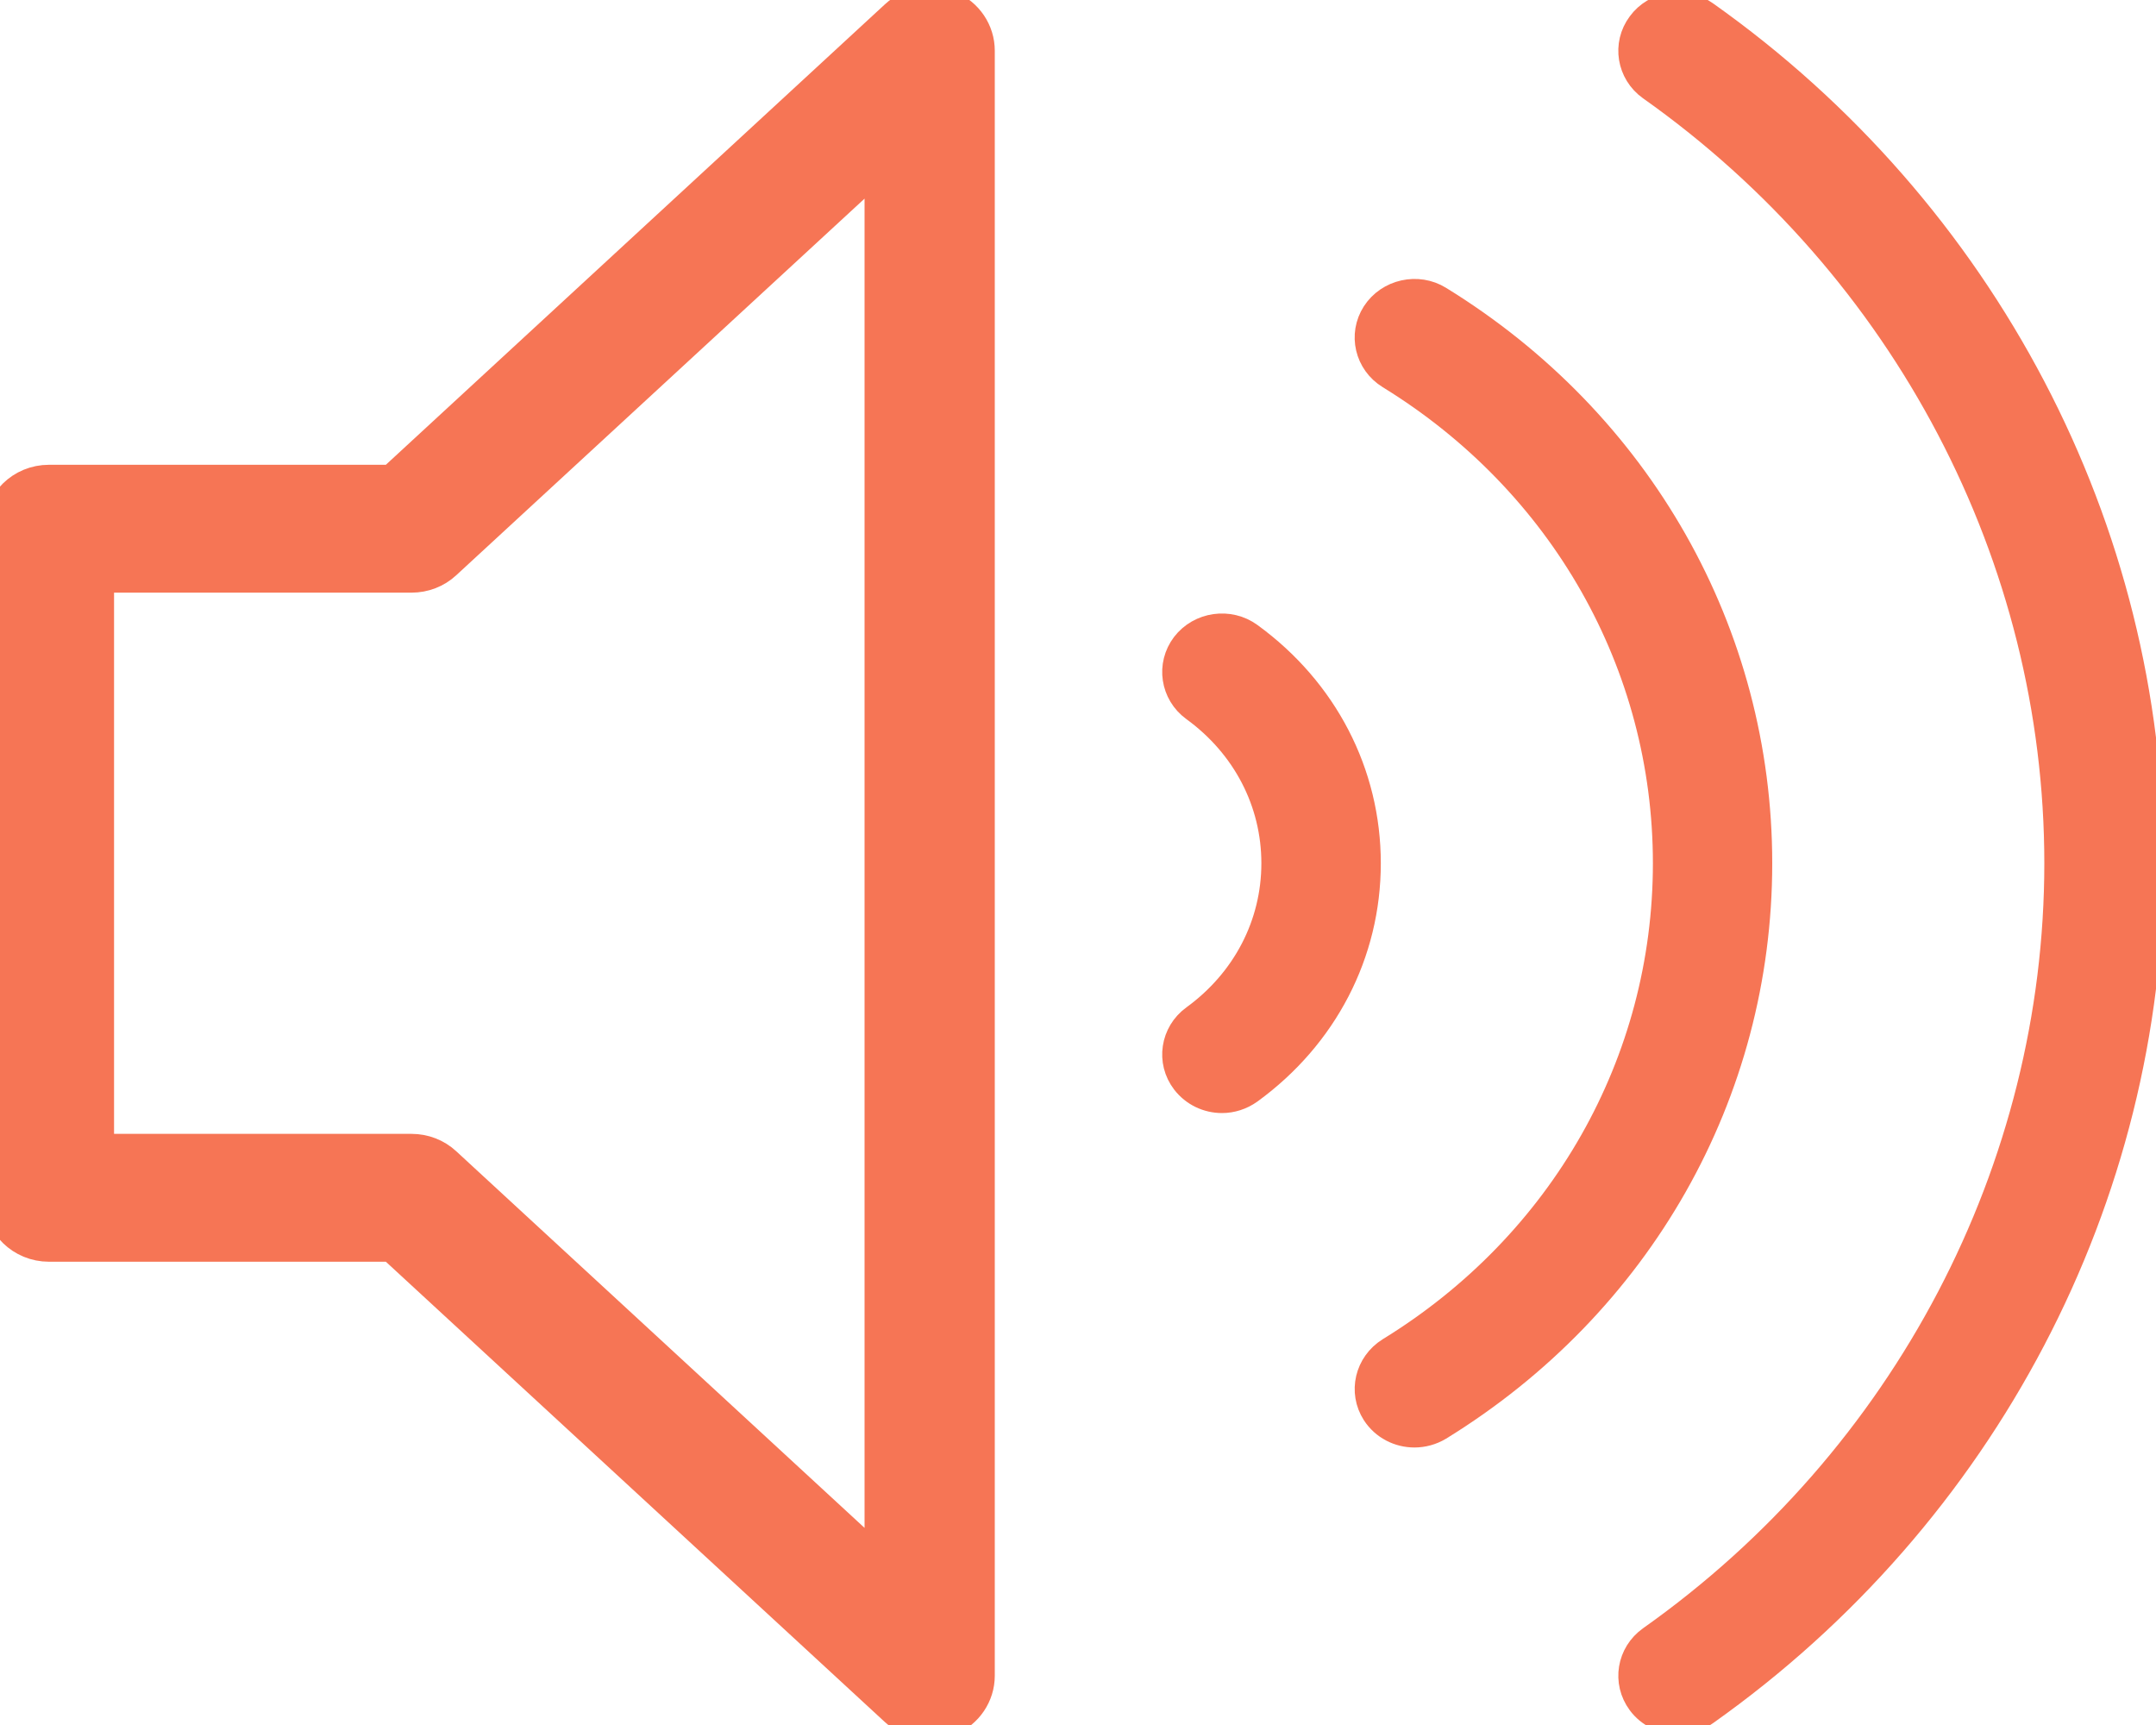 <svg xmlns="http://www.w3.org/2000/svg" width="20" height="16" viewBox="0 0 20 16">
    <g fill="#F67555" stroke="#F67555">
        <path stroke-width=".3" d="M8.804.064c-.165-.07-.36-.037-.492.085L3.638 4.461H.454c-.251 0-.454.198-.454.443v6.206c0 .245.203.443.454.443h3.184l4.675 4.312c.086.08.198.121.311.121.06 0 .122-.011.18-.036.166-.07.274-.23.274-.407V.47c0-.177-.108-.337-.274-.407zm-.634 14.45l-4.04-3.726c-.084-.078-.196-.121-.312-.121H.908v-5.32h2.91c.116 0 .228-.043.312-.121L8.17 1.5v13.014z"/>
        <path stroke-width=".2" d="M15.832.112c-.204-.144-.488-.099-.633.099-.148.198-.102.475.1.619 2.358 1.667 3.765 4.35 3.765 7.177 0 2.826-1.407 5.51-3.764 7.177-.203.144-.249.42-.101.62.088.119.227.182.368.182.092 0 .185-.027.265-.084 2.592-1.834 4.14-4.785 4.14-7.895 0-3.11-1.548-6.061-4.14-7.895z"/>
        <path stroke-width=".2" d="M13.362 2.755c-.21-.13-.492-.067-.626.14-.133.207-.07.48.143.611 1.599.983 2.554 2.665 2.554 4.501 0 1.835-.955 3.518-2.554 4.5-.212.132-.276.405-.143.612.087.134.234.207.385.207.082 0 .166-.022.241-.067 1.865-1.147 2.978-3.11 2.978-5.252s-1.113-4.105-2.978-5.252z"/>
        <path stroke-width=".2" d="M11.606 5.878c-.2-.146-.485-.105-.635.09-.15.197-.108.475.093.621.469.341.737.858.737 1.418 0 .56-.268 1.077-.737 1.418-.201.146-.243.424-.093.62.09.117.226.179.365.179.094 0 .189-.03.27-.088.701-.51 1.103-1.286 1.103-2.129s-.402-1.619-1.103-2.129z"/>
    </g>
</svg>
